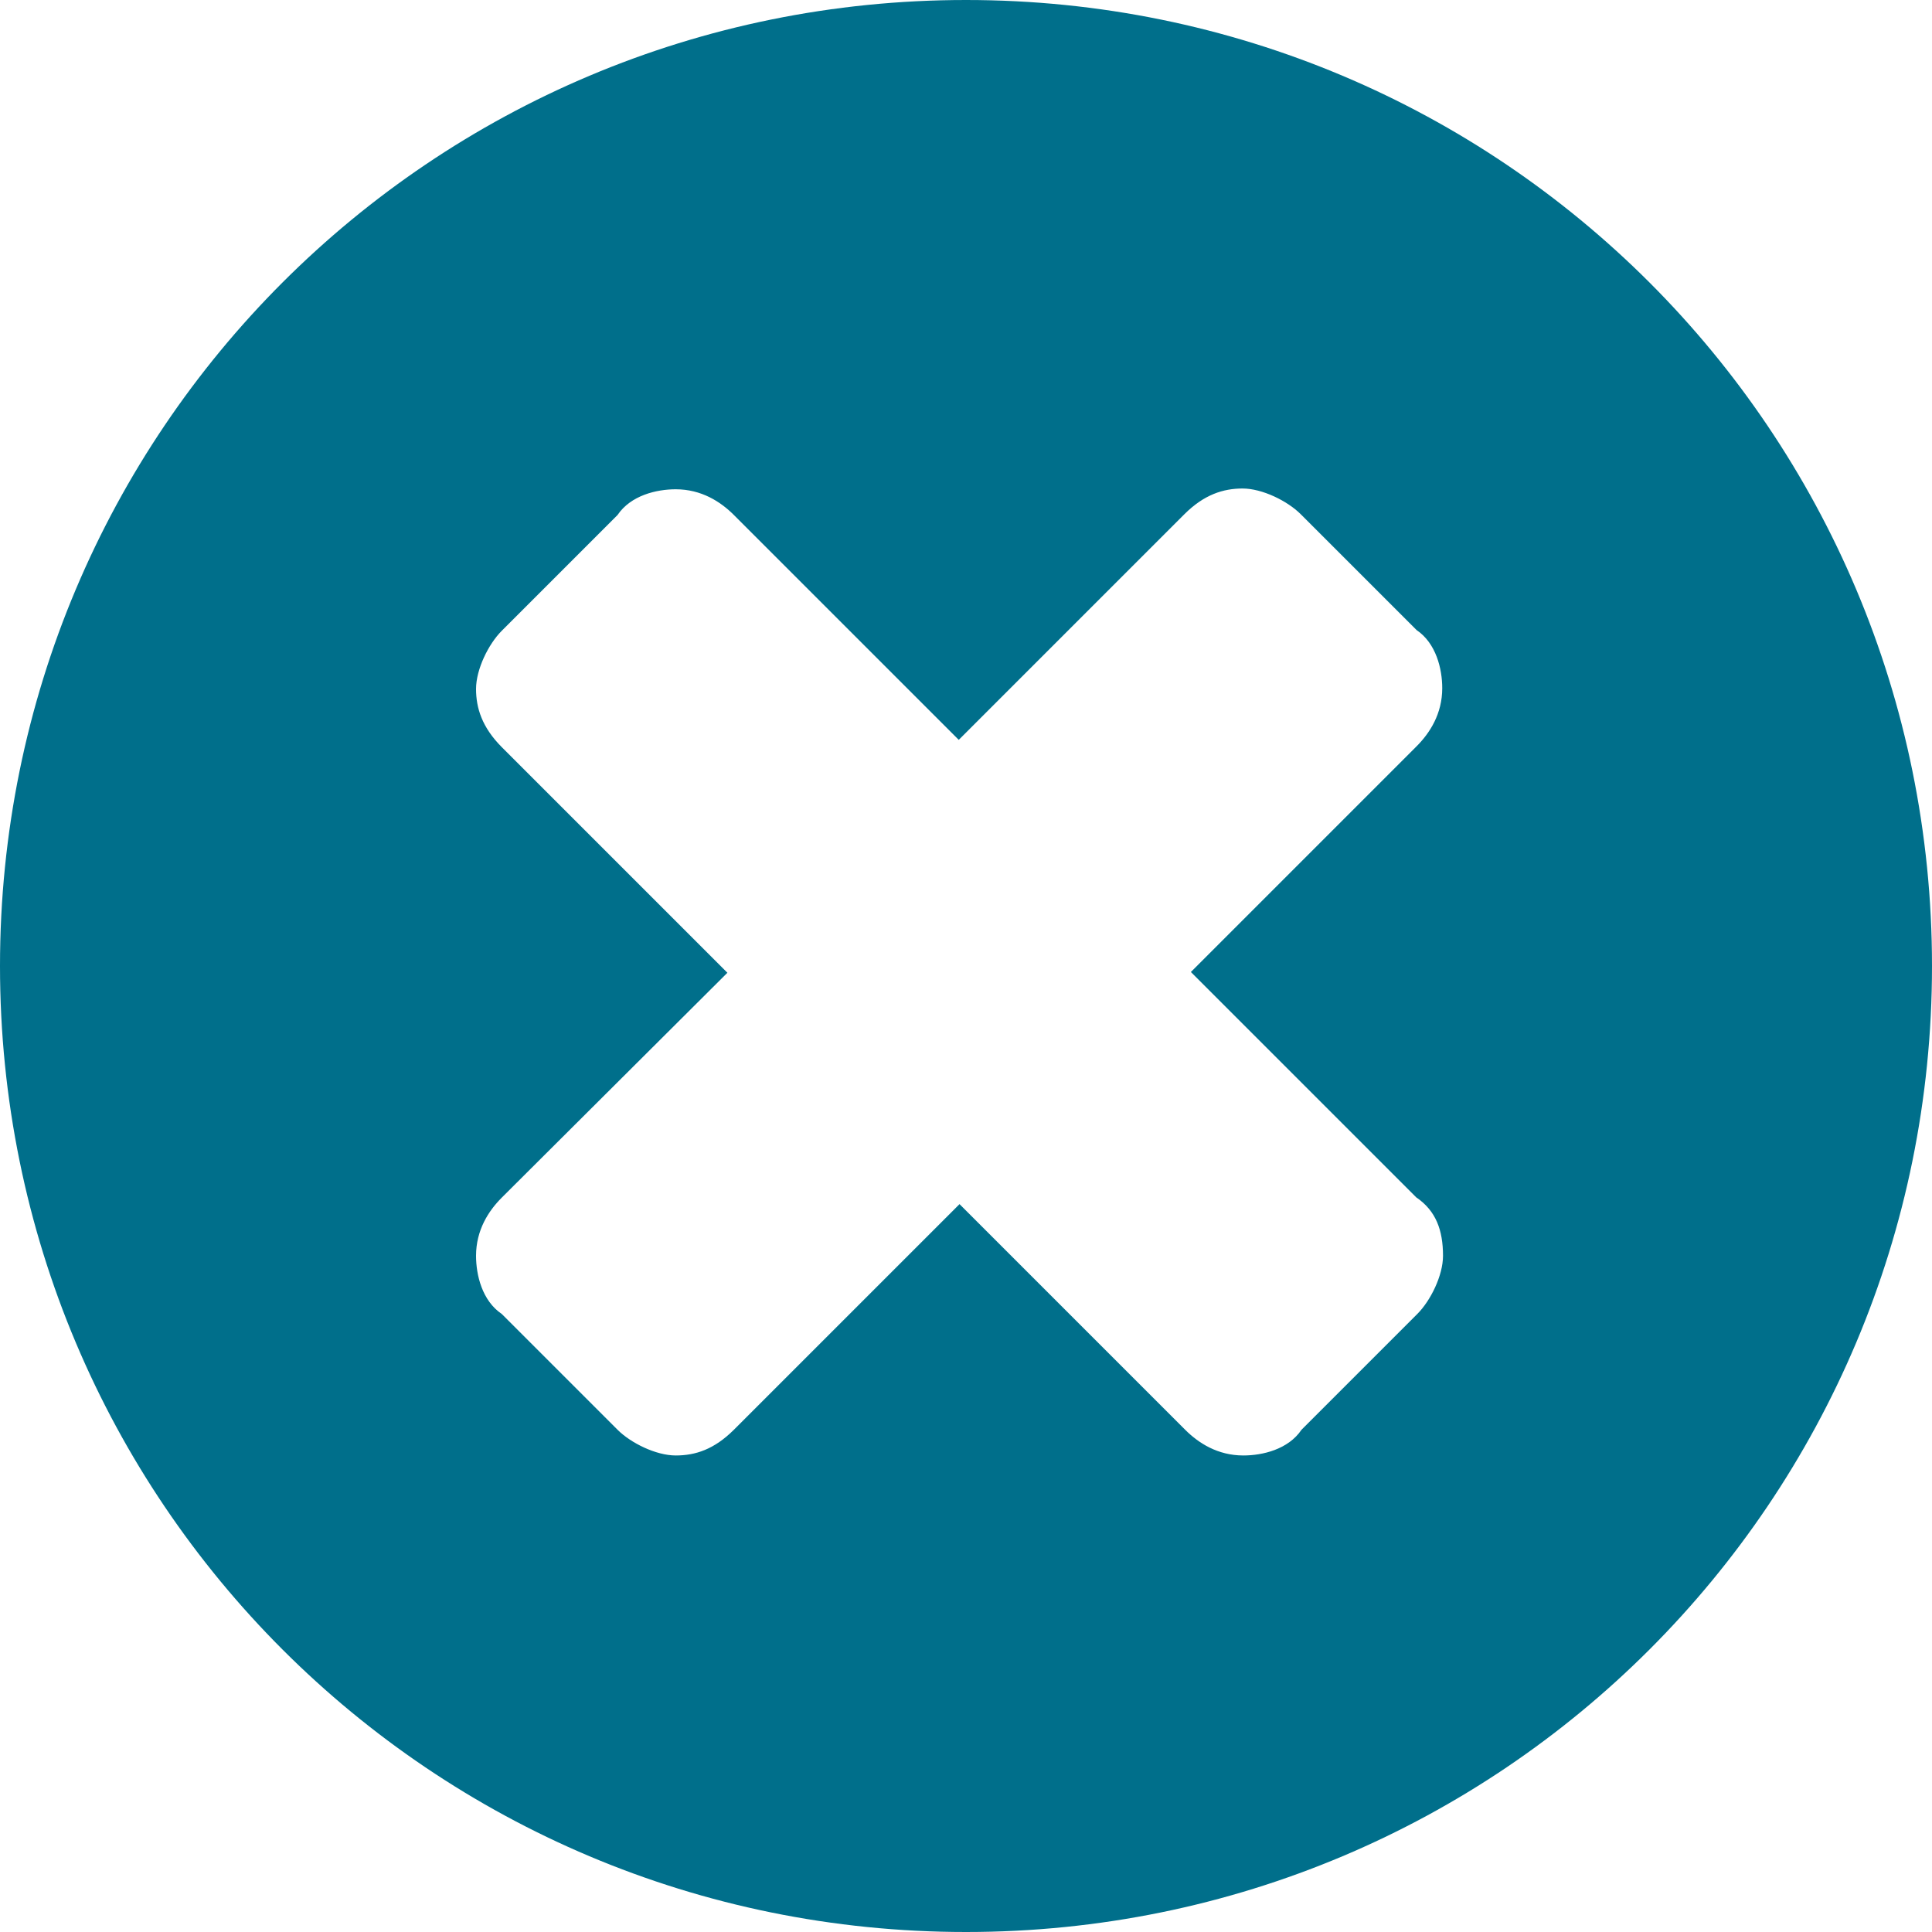 <!-- Generated by IcoMoon.io -->
<svg version="1.1" xmlns="http://www.w3.org/2000/svg" width="20" height="20" viewBox="0 0 20 20">
<title>cross-circle-solid</title>
<path fill="#006F8B" d="M10 20c-5.535 0-10-4.465-10-10s4.465-10 10-10c5.535 0 10 4.465 10 10s-4.465 10-10 10zM14.664 12.398l-2.336-2.336 2.336-2.336c0.137-0.137 0.266-0.336 0.266-0.602 0-0.199-0.063-0.465-0.266-0.602l-1.199-1.199c-0.137-0.137-0.398-0.266-0.602-0.266-0.199 0-0.398 0.062-0.602 0.266l-2.336 2.336-2.328-2.328c-0.137-0.137-0.336-0.266-0.602-0.266-0.199 0-0.465 0.063-0.602 0.266l-1.199 1.199c-0.137 0.137-0.266 0.398-0.266 0.602 0 0.199 0.063 0.398 0.266 0.602l2.336 2.336-2.336 2.328c-0.137 0.137-0.266 0.336-0.266 0.602 0 0.199 0.063 0.465 0.266 0.602l1.199 1.199c0.137 0.137 0.398 0.266 0.602 0.266s0.398-0.063 0.602-0.266l2.336-2.336 2.336 2.336c0.137 0.137 0.336 0.266 0.602 0.266 0.199 0 0.465-0.063 0.602-0.266l1.199-1.199c0.137-0.137 0.266-0.398 0.266-0.602 0-0.266-0.074-0.465-0.273-0.602z"></path>
</svg>

